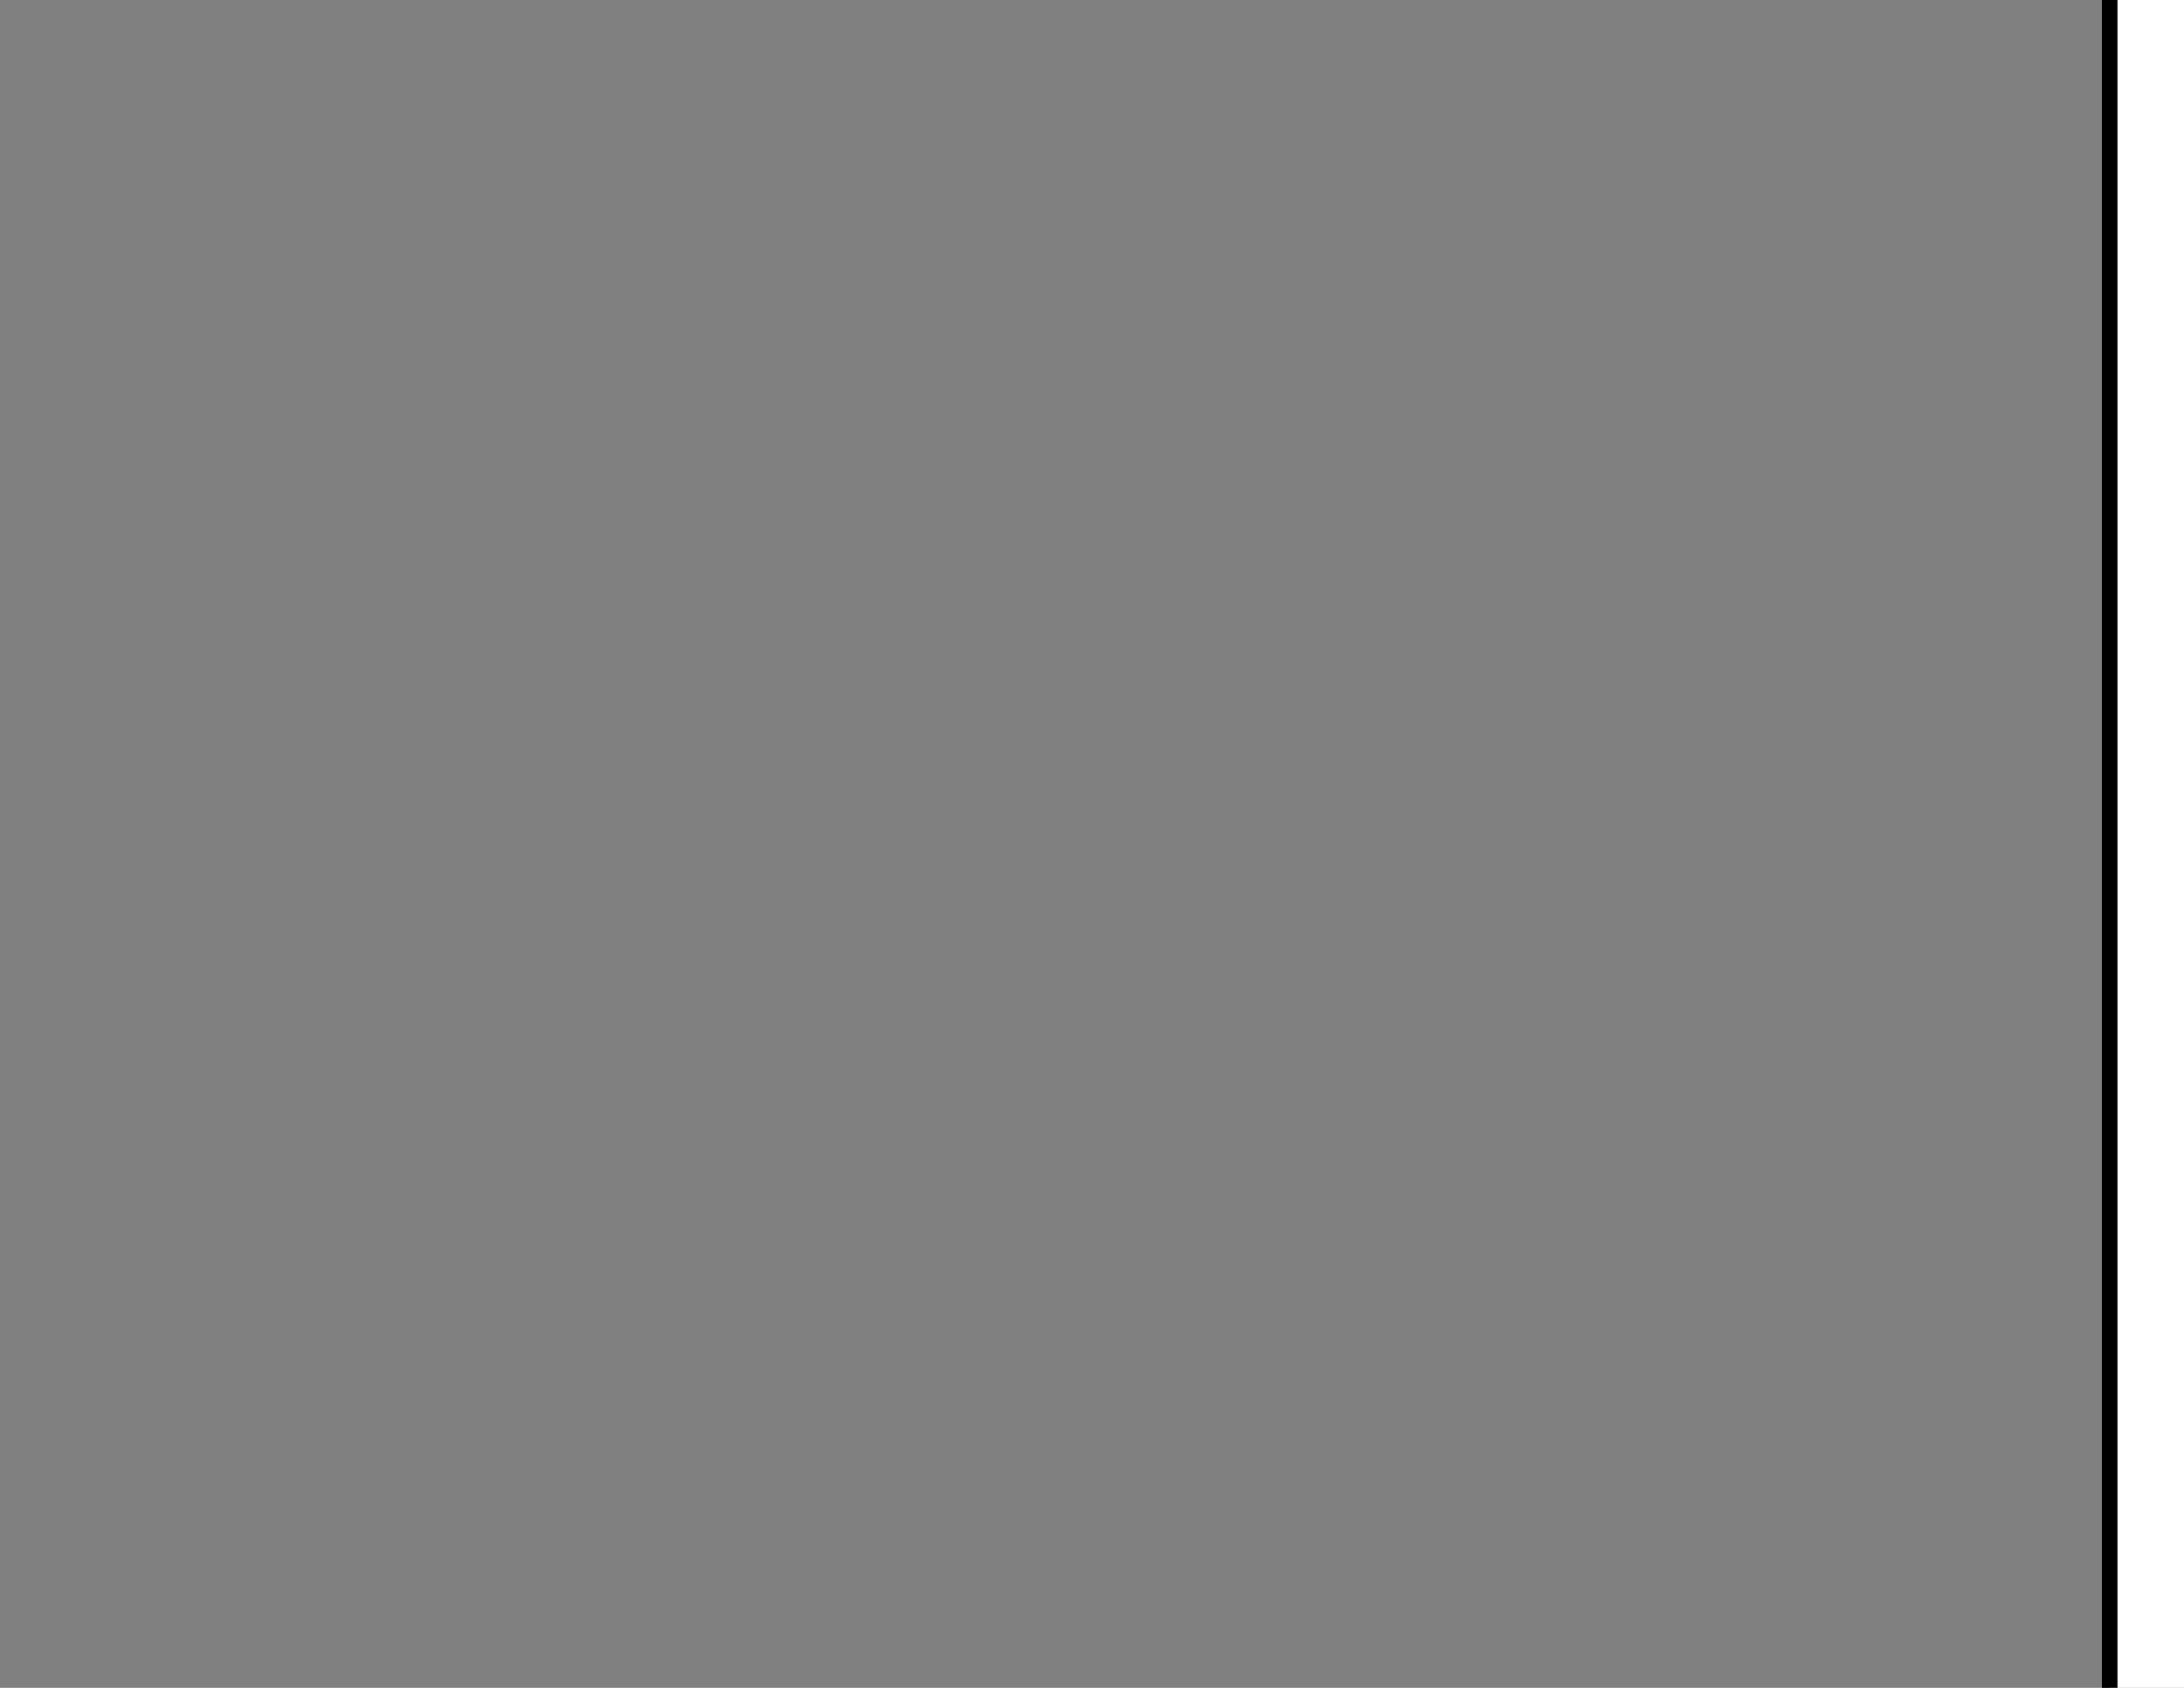 <?xml version="1.0" encoding="UTF-8" standalone="no"?>
<!-- Created with Inkscape (http://www.inkscape.org/) -->

<svg
   xmlns:dc="http://purl.org/dc/elements/1.1/"
   xmlns:cc="http://creativecommons.org/ns#"
   xmlns:rdf="http://www.w3.org/1999/02/22-rdf-syntax-ns#"
   xmlns:svg="http://www.w3.org/2000/svg"
   xmlns="http://www.w3.org/2000/svg"
   xmlns:sodipodi="http://sodipodi.sourceforge.net/DTD/sodipodi-0.dtd"
   xmlns:inkscape="http://www.inkscape.org/namespaces/inkscape"
   width="11in"
   height="8.5in"
   viewBox="0 0 279.4 215.9"
   version="1.1"
   id="svg8"
   sodipodi:docname="cycle-mountains.svg"
   inkscape:version="0.92.4 5da689c313, 2019-01-14">
  <rect x="0" y="0" width="279.4" height="215.9" fill="#808080" stroke="none"/>
  <defs
     id="defs2" />
  <sodipodi:namedview
     id="base"
     pagecolor="#ffffff"
     bordercolor="#666666"
     borderopacity="1.0"
     inkscape:pageopacity="0.0"
     inkscape:pageshadow="2"
     inkscape:zoom="0.63269231"
     inkscape:cx="2356.0936"
     inkscape:cy="-1785.111"
     inkscape:document-units="mm"
     inkscape:current-layer="layer1"
     showgrid="false"
     units="in"
     showguides="true"
     inkscape:window-width="1916"
     inkscape:window-height="1037"
     inkscape:window-x="0"
     inkscape:window-y="20"
     inkscape:window-maximized="0" />
  <g
     inkscape:label="Layer 1"
     inkscape:groupmode="layer"
     id="layer1"
     transform="translate(0,-81.1)">
    <g
       id="g4844"
       transform="translate(-177.311,-53.528)">
      <circle
         r="5.88"
         cy="34.792"
         cx="2.886"
         id="path4801"
         style="fill:#ffffff;stroke:#000000;stroke-width:1;stroke-linecap:round;stroke-miterlimit:4;stroke-dasharray:none;stroke-dashoffset:0;paint-order:normal" />
      <circle
         r="5.88"
         cy="32.67"
         cx="23.52"
         id="path4801-2"
         style="fill:#ffffff;stroke:#000000;stroke-width:1;stroke-linecap:round;stroke-miterlimit:4;stroke-dasharray:none;stroke-dashoffset:0;paint-order:normal" />
      <path
         inkscape:connector-curvature="0"
         id="path4818"
         d="M 7.964,20.36 2.619,34.792"
         style="fill:none;stroke:#000000;stroke-width:0.265px;stroke-linecap:butt;stroke-linejoin:miter;stroke-opacity:1" />
      <path
         sodipodi:nodetypes="cc"
         inkscape:connector-curvature="0"
         id="path4820"
         d="M 7.128,22.848 H 16.914"
         style="fill:none;stroke:#000000;stroke-width:0.265px;stroke-linecap:butt;stroke-linejoin:miter;stroke-opacity:1" />
      <path
         sodipodi:nodetypes="cccccc"
         inkscape:connector-curvature="0"
         id="path4822"
         d="m 6.331,24.668 7.843,9.26 9.638,-0.472 -6.898,-10.608 m 0.334,-1.303 -3.074,12.383"
         style="fill:none;stroke:#000000;stroke-width:0.265px;stroke-linecap:butt;stroke-linejoin:miter;stroke-opacity:1" />
      <path
         sodipodi:nodetypes="ccc"
         inkscape:connector-curvature="0"
         id="path4824"
         d="m 7.964,20.36 -2.767,0.056 c -1.415,-0.01 -1.006,1.728 -0.047,2.221"
         style="fill:none;stroke:#000000;stroke-width:0.265px;stroke-linecap:butt;stroke-linejoin:miter;stroke-opacity:1" />
      <ellipse
         ry="0.401"
         rx="1.437"
         cy="21.311"
         cx="16.972"
         id="path4826"
         style="fill:#ffffff;stroke:#000000;stroke-width:1;stroke-linecap:round;stroke-miterlimit:4;stroke-dasharray:none;stroke-dashoffset:0;paint-order:normal" />
      <circle
         r="1.323"
         cy="14.274"
         cx="9.26"
         id="path4828"
         style="fill:#ffffff;stroke:#000000;stroke-width:1;stroke-linecap:round;stroke-miterlimit:4;stroke-dasharray:none;stroke-dashoffset:0;paint-order:normal" />
      <path
         inkscape:connector-curvature="0"
         id="path4830"
         d="m 10.394,15.691 5.386,3.213 1.468,2.641 -3.736,5.296 1.134,9.544"
         style="fill:none;stroke:#000000;stroke-width:0.265px;stroke-linecap:butt;stroke-linejoin:miter;stroke-opacity:1" />
      <path
         inkscape:connector-curvature="0"
         id="path4832"
         d="M 11.772,16.379 6.087,20.579"
         style="fill:none;stroke:#000000;stroke-width:0.265px;stroke-linecap:butt;stroke-linejoin:miter;stroke-opacity:1" />
    </g>
    <rect
       style="fill:#ffffff;stroke:#ffffff;stroke-width:1;stroke-linecap:round;stroke-miterlimit:4;stroke-dasharray:none;stroke-dashoffset:0;paint-order:normal"
       id="rect5206"
       width="278.634"
       height="120.017"
       x="419.519"
       y="68.756" />
    <g
       id="g5747"
       transform="translate(187.689,20.995)">
      <g
         transform="translate(151.991,40.807)"
         id="g5653">
        <g
           id="g4764-6"
           style="stroke-width:0.453;stroke-miterlimit:4;stroke-dasharray:none"
           transform="matrix(2.185,-0.289,0.288,2.196,-241.946,-73.118)">
          <g
             id="g4685-3"
             style="stroke-width:0.453;stroke-miterlimit:4;stroke-dasharray:none">
            <path
               style="fill:none;stroke:#000000;stroke-width:0.453;stroke-linecap:butt;stroke-linejoin:miter;stroke-miterlimit:4;stroke-dasharray:none;stroke-opacity:1"
               d="m 176.665,100.022 v 94.881"
               id="path4548-20"
               inkscape:connector-curvature="0" />
            <path
               style="fill:none;stroke:#000000;stroke-width:0.453;stroke-linecap:butt;stroke-linejoin:miter;stroke-miterlimit:4;stroke-dasharray:none;stroke-opacity:1"
               d="m 176.665,100.022 47.44,82.169"
               id="path4548-6-61"
               inkscape:connector-curvature="0"
               inkscape:transform-center-x="-22.591702"
               inkscape:transform-center-y="38.970633" />
            <path
               style="fill:none;stroke:#000000;stroke-width:0.453;stroke-linecap:butt;stroke-linejoin:miter;stroke-miterlimit:4;stroke-dasharray:none;stroke-opacity:1"
               d="m 176.665,100.022 82.169,47.44"
               id="path4548-62-5"
               inkscape:connector-curvature="0" />
            <path
               style="fill:none;stroke:#000000;stroke-width:0.453;stroke-linecap:butt;stroke-linejoin:miter;stroke-miterlimit:4;stroke-dasharray:none;stroke-opacity:1"
               d="m 176.665,100.022 94.881,-1e-5"
               id="path4548-6-9-5"
               inkscape:connector-curvature="0"
               inkscape:transform-center-x="-45.045407"
               inkscape:transform-center-y="-0.079672" />
            <path
               style="fill:none;stroke:#000000;stroke-width:0.453;stroke-linecap:butt;stroke-linejoin:miter;stroke-miterlimit:4;stroke-dasharray:none;stroke-opacity:1"
               d="M 176.665,100.022 258.834,52.582"
               id="path4548-1-4"
               inkscape:connector-curvature="0" />
            <path
               style="fill:none;stroke:#000000;stroke-width:0.453;stroke-linecap:butt;stroke-linejoin:miter;stroke-miterlimit:4;stroke-dasharray:none;stroke-opacity:1"
               d="M 176.665,100.022 224.106,17.853"
               id="path4548-6-2-7"
               inkscape:connector-curvature="0"
               inkscape:transform-center-x="-22.45371"
               inkscape:transform-center-y="-39.050303" />
            <path
               style="fill:none;stroke:#000000;stroke-width:0.453;stroke-linecap:butt;stroke-linejoin:miter;stroke-miterlimit:4;stroke-dasharray:none;stroke-opacity:1"
               d="M 176.665,100.022 V 5.142"
               id="path4548-62-7-65"
               inkscape:connector-curvature="0" />
            <path
               style="fill:none;stroke:#000000;stroke-width:0.453;stroke-linecap:butt;stroke-linejoin:miter;stroke-miterlimit:4;stroke-dasharray:none;stroke-opacity:1"
               d="M 176.665,100.022 129.225,17.853"
               id="path4548-6-9-0-6"
               inkscape:connector-curvature="0"
               inkscape:transform-center-x="22.591703"
               inkscape:transform-center-y="-38.970629" />
            <path
               style="fill:none;stroke:#000000;stroke-width:0.453;stroke-linecap:butt;stroke-linejoin:miter;stroke-miterlimit:4;stroke-dasharray:none;stroke-opacity:1"
               d="M 176.665,100.022 94.496,52.582"
               id="path4548-1-9-9"
               inkscape:connector-curvature="0" />
            <path
               style="fill:none;stroke:#000000;stroke-width:0.453;stroke-linecap:butt;stroke-linejoin:miter;stroke-miterlimit:4;stroke-dasharray:none;stroke-opacity:1"
               d="m 176.665,100.022 -94.881,2e-5"
               id="path4548-6-2-3-3"
               inkscape:connector-curvature="0"
               inkscape:transform-center-x="45.045411"
               inkscape:transform-center-y="0.079668193" />
            <path
               style="fill:none;stroke:#000000;stroke-width:0.453;stroke-linecap:butt;stroke-linejoin:miter;stroke-miterlimit:4;stroke-dasharray:none;stroke-opacity:1"
               d="M 176.665,100.022 94.496,147.463"
               id="path4548-62-7-6-7"
               inkscape:connector-curvature="0" />
            <path
               style="fill:none;stroke:#000000;stroke-width:0.453;stroke-linecap:butt;stroke-linejoin:miter;stroke-miterlimit:4;stroke-dasharray:none;stroke-opacity:1"
               d="M 176.665,100.022 129.225,182.191"
               id="path4548-6-9-0-0-4"
               inkscape:connector-curvature="0"
               inkscape:transform-center-x="22.453703"
               inkscape:transform-center-y="39.050303" />
          </g>
          <g
             id="g4685-6-5"
             transform="rotate(-15,176.665,100.022)"
             style="stroke-width:0.453;stroke-miterlimit:4;stroke-dasharray:none">
            <path
               style="fill:none;stroke:#000000;stroke-width:0.453;stroke-linecap:butt;stroke-linejoin:miter;stroke-miterlimit:4;stroke-dasharray:none;stroke-opacity:1"
               d="m 176.665,100.022 v 94.881"
               id="path4548-2-2"
               inkscape:connector-curvature="0" />
            <path
               style="fill:none;stroke:#000000;stroke-width:0.453;stroke-linecap:butt;stroke-linejoin:miter;stroke-miterlimit:4;stroke-dasharray:none;stroke-opacity:1"
               d="m 176.665,100.022 47.44,82.169"
               id="path4548-6-6-5"
               inkscape:connector-curvature="0"
               inkscape:transform-center-x="-22.591702"
               inkscape:transform-center-y="38.970633" />
            <path
               style="fill:none;stroke:#000000;stroke-width:0.453;stroke-linecap:butt;stroke-linejoin:miter;stroke-miterlimit:4;stroke-dasharray:none;stroke-opacity:1"
               d="m 176.665,100.022 82.169,47.44"
               id="path4548-62-1-4"
               inkscape:connector-curvature="0" />
            <path
               style="fill:none;stroke:#000000;stroke-width:0.453;stroke-linecap:butt;stroke-linejoin:miter;stroke-miterlimit:4;stroke-dasharray:none;stroke-opacity:1"
               d="m 176.665,100.022 94.881,-1e-5"
               id="path4548-6-9-8-7"
               inkscape:connector-curvature="0"
               inkscape:transform-center-x="-45.045407"
               inkscape:transform-center-y="-0.079672" />
            <path
               style="fill:none;stroke:#000000;stroke-width:0.453;stroke-linecap:butt;stroke-linejoin:miter;stroke-miterlimit:4;stroke-dasharray:none;stroke-opacity:1"
               d="M 176.665,100.022 258.834,52.582"
               id="path4548-1-7-4"
               inkscape:connector-curvature="0" />
            <path
               style="fill:none;stroke:#000000;stroke-width:0.453;stroke-linecap:butt;stroke-linejoin:miter;stroke-miterlimit:4;stroke-dasharray:none;stroke-opacity:1"
               d="M 176.665,100.022 224.106,17.853"
               id="path4548-6-2-9-4"
               inkscape:connector-curvature="0"
               inkscape:transform-center-x="-22.45371"
               inkscape:transform-center-y="-39.050303" />
            <path
               style="fill:none;stroke:#000000;stroke-width:0.453;stroke-linecap:butt;stroke-linejoin:miter;stroke-miterlimit:4;stroke-dasharray:none;stroke-opacity:1"
               d="M 176.665,100.022 V 5.142"
               id="path4548-62-7-2-3"
               inkscape:connector-curvature="0" />
            <path
               style="fill:none;stroke:#000000;stroke-width:0.453;stroke-linecap:butt;stroke-linejoin:miter;stroke-miterlimit:4;stroke-dasharray:none;stroke-opacity:1"
               d="M 176.665,100.022 129.225,17.853"
               id="path4548-6-9-0-02-0"
               inkscape:connector-curvature="0"
               inkscape:transform-center-x="22.591703"
               inkscape:transform-center-y="-38.970629" />
            <path
               style="fill:none;stroke:#000000;stroke-width:0.453;stroke-linecap:butt;stroke-linejoin:miter;stroke-miterlimit:4;stroke-dasharray:none;stroke-opacity:1"
               d="M 176.665,100.022 94.496,52.582"
               id="path4548-1-9-3-7"
               inkscape:connector-curvature="0" />
            <path
               style="fill:none;stroke:#000000;stroke-width:0.453;stroke-linecap:butt;stroke-linejoin:miter;stroke-miterlimit:4;stroke-dasharray:none;stroke-opacity:1"
               d="m 176.665,100.022 -94.881,2e-5"
               id="path4548-6-2-3-7-8"
               inkscape:connector-curvature="0"
               inkscape:transform-center-x="45.045411"
               inkscape:transform-center-y="0.079668193" />
            <path
               style="fill:none;stroke:#000000;stroke-width:0.453;stroke-linecap:butt;stroke-linejoin:miter;stroke-miterlimit:4;stroke-dasharray:none;stroke-opacity:1"
               d="M 176.665,100.022 94.496,147.463"
               id="path4548-62-7-6-5-6"
               inkscape:connector-curvature="0" />
            <path
               style="fill:none;stroke:#000000;stroke-width:0.453;stroke-linecap:butt;stroke-linejoin:miter;stroke-miterlimit:4;stroke-dasharray:none;stroke-opacity:1"
               d="M 176.665,100.022 129.225,182.191"
               id="path4548-6-9-0-0-9-8"
               inkscape:connector-curvature="0"
               inkscape:transform-center-x="22.453703"
               inkscape:transform-center-y="39.050303" />
          </g>
        </g>
        <circle
           style="fill:#ffffff;stroke:#000000;stroke-width:1;stroke-linecap:round;stroke-miterlimit:4;stroke-dasharray:none;stroke-dashoffset:0;paint-order:normal"
           id="path5146"
           cx="172.903"
           cy="95.488"
           r="40.564" />
        <g
           id="g4764"
           style="stroke-width:0.841;stroke-miterlimit:4;stroke-dasharray:none"
           transform="matrix(2.377,0,0,2.377,-247.091,-142.299)">
          <g
             id="g4685"
             style="stroke-width:0.841;stroke-miterlimit:4;stroke-dasharray:none">
            <path
               style="fill:none;stroke:#000000;stroke-width:0.841;stroke-linecap:butt;stroke-linejoin:miter;stroke-miterlimit:4;stroke-dasharray:none;stroke-opacity:1"
               d="m 176.665,100.022 v 94.881"
               id="path4548"
               inkscape:connector-curvature="0" />
            <path
               style="fill:none;stroke:#000000;stroke-width:0.841;stroke-linecap:butt;stroke-linejoin:miter;stroke-miterlimit:4;stroke-dasharray:none;stroke-opacity:1"
               d="m 176.665,100.022 47.44,82.169"
               id="path4548-6"
               inkscape:connector-curvature="0"
               inkscape:transform-center-x="-22.591702"
               inkscape:transform-center-y="38.970633" />
            <path
               style="fill:none;stroke:#000000;stroke-width:0.841;stroke-linecap:butt;stroke-linejoin:miter;stroke-miterlimit:4;stroke-dasharray:none;stroke-opacity:1"
               d="m 176.665,100.022 82.169,47.44"
               id="path4548-62"
               inkscape:connector-curvature="0" />
            <path
               style="fill:none;stroke:#000000;stroke-width:0.841;stroke-linecap:butt;stroke-linejoin:miter;stroke-miterlimit:4;stroke-dasharray:none;stroke-opacity:1"
               d="m 176.665,100.022 94.881,-1e-5"
               id="path4548-6-9"
               inkscape:connector-curvature="0"
               inkscape:transform-center-x="-45.045407"
               inkscape:transform-center-y="-0.079672" />
            <path
               style="fill:none;stroke:#000000;stroke-width:0.841;stroke-linecap:butt;stroke-linejoin:miter;stroke-miterlimit:4;stroke-dasharray:none;stroke-opacity:1"
               d="M 176.665,100.022 258.834,52.582"
               id="path4548-1"
               inkscape:connector-curvature="0" />
            <path
               style="fill:none;stroke:#000000;stroke-width:0.841;stroke-linecap:butt;stroke-linejoin:miter;stroke-miterlimit:4;stroke-dasharray:none;stroke-opacity:1"
               d="M 176.665,100.022 224.106,17.853"
               id="path4548-6-2"
               inkscape:connector-curvature="0"
               inkscape:transform-center-x="-22.45371"
               inkscape:transform-center-y="-39.050303" />
            <path
               style="fill:none;stroke:#000000;stroke-width:0.841;stroke-linecap:butt;stroke-linejoin:miter;stroke-miterlimit:4;stroke-dasharray:none;stroke-opacity:1"
               d="M 176.665,100.022 V 5.142"
               id="path4548-62-7"
               inkscape:connector-curvature="0" />
            <path
               style="fill:none;stroke:#000000;stroke-width:0.841;stroke-linecap:butt;stroke-linejoin:miter;stroke-miterlimit:4;stroke-dasharray:none;stroke-opacity:1"
               d="M 176.665,100.022 129.225,17.853"
               id="path4548-6-9-0"
               inkscape:connector-curvature="0"
               inkscape:transform-center-x="22.591703"
               inkscape:transform-center-y="-38.970629" />
            <path
               style="fill:none;stroke:#000000;stroke-width:0.841;stroke-linecap:butt;stroke-linejoin:miter;stroke-miterlimit:4;stroke-dasharray:none;stroke-opacity:1"
               d="M 176.665,100.022 94.496,52.582"
               id="path4548-1-9"
               inkscape:connector-curvature="0" />
            <path
               style="fill:none;stroke:#000000;stroke-width:0.841;stroke-linecap:butt;stroke-linejoin:miter;stroke-miterlimit:4;stroke-dasharray:none;stroke-opacity:1"
               d="m 176.665,100.022 -94.881,2e-5"
               id="path4548-6-2-3"
               inkscape:connector-curvature="0"
               inkscape:transform-center-x="45.045411"
               inkscape:transform-center-y="0.079668193" />
            <path
               style="fill:none;stroke:#000000;stroke-width:0.841;stroke-linecap:butt;stroke-linejoin:miter;stroke-miterlimit:4;stroke-dasharray:none;stroke-opacity:1"
               d="M 176.665,100.022 94.496,147.463"
               id="path4548-62-7-6"
               inkscape:connector-curvature="0" />
            <path
               style="fill:none;stroke:#000000;stroke-width:0.841;stroke-linecap:butt;stroke-linejoin:miter;stroke-miterlimit:4;stroke-dasharray:none;stroke-opacity:1"
               d="M 176.665,100.022 129.225,182.191"
               id="path4548-6-9-0-0"
               inkscape:connector-curvature="0"
               inkscape:transform-center-x="22.453703"
               inkscape:transform-center-y="39.050303" />
          </g>
          <g
             id="g4685-6"
             transform="rotate(-15,176.665,100.022)"
             style="stroke-width:0.841;stroke-miterlimit:4;stroke-dasharray:none">
            <path
               style="fill:none;stroke:#000000;stroke-width:0.841;stroke-linecap:butt;stroke-linejoin:miter;stroke-miterlimit:4;stroke-dasharray:none;stroke-opacity:1"
               d="m 176.665,100.022 v 94.881"
               id="path4548-2"
               inkscape:connector-curvature="0" />
            <path
               style="fill:none;stroke:#000000;stroke-width:0.841;stroke-linecap:butt;stroke-linejoin:miter;stroke-miterlimit:4;stroke-dasharray:none;stroke-opacity:1"
               d="m 176.665,100.022 47.44,82.169"
               id="path4548-6-6"
               inkscape:connector-curvature="0"
               inkscape:transform-center-x="-22.591702"
               inkscape:transform-center-y="38.970633" />
            <path
               style="fill:none;stroke:#000000;stroke-width:0.841;stroke-linecap:butt;stroke-linejoin:miter;stroke-miterlimit:4;stroke-dasharray:none;stroke-opacity:1"
               d="m 176.665,100.022 82.169,47.44"
               id="path4548-62-1"
               inkscape:connector-curvature="0" />
            <path
               style="fill:none;stroke:#000000;stroke-width:0.841;stroke-linecap:butt;stroke-linejoin:miter;stroke-miterlimit:4;stroke-dasharray:none;stroke-opacity:1"
               d="m 176.665,100.022 94.881,-1e-5"
               id="path4548-6-9-8"
               inkscape:connector-curvature="0"
               inkscape:transform-center-x="-45.045407"
               inkscape:transform-center-y="-0.079672" />
            <path
               style="fill:none;stroke:#000000;stroke-width:0.841;stroke-linecap:butt;stroke-linejoin:miter;stroke-miterlimit:4;stroke-dasharray:none;stroke-opacity:1"
               d="M 176.665,100.022 258.834,52.582"
               id="path4548-1-7"
               inkscape:connector-curvature="0" />
            <path
               style="fill:none;stroke:#000000;stroke-width:0.841;stroke-linecap:butt;stroke-linejoin:miter;stroke-miterlimit:4;stroke-dasharray:none;stroke-opacity:1"
               d="M 176.665,100.022 224.106,17.853"
               id="path4548-6-2-9"
               inkscape:connector-curvature="0"
               inkscape:transform-center-x="-22.45371"
               inkscape:transform-center-y="-39.050303" />
            <path
               style="fill:none;stroke:#000000;stroke-width:0.841;stroke-linecap:butt;stroke-linejoin:miter;stroke-miterlimit:4;stroke-dasharray:none;stroke-opacity:1"
               d="M 176.665,100.022 V 5.142"
               id="path4548-62-7-2"
               inkscape:connector-curvature="0" />
            <path
               style="fill:none;stroke:#000000;stroke-width:0.841;stroke-linecap:butt;stroke-linejoin:miter;stroke-miterlimit:4;stroke-dasharray:none;stroke-opacity:1"
               d="M 176.665,100.022 129.225,17.853"
               id="path4548-6-9-0-02"
               inkscape:connector-curvature="0"
               inkscape:transform-center-x="22.591703"
               inkscape:transform-center-y="-38.970629" />
            <path
               style="fill:none;stroke:#000000;stroke-width:0.841;stroke-linecap:butt;stroke-linejoin:miter;stroke-miterlimit:4;stroke-dasharray:none;stroke-opacity:1"
               d="M 176.665,100.022 94.496,52.582"
               id="path4548-1-9-3"
               inkscape:connector-curvature="0" />
            <path
               style="fill:none;stroke:#000000;stroke-width:0.841;stroke-linecap:butt;stroke-linejoin:miter;stroke-miterlimit:4;stroke-dasharray:none;stroke-opacity:1"
               d="m 176.665,100.022 -94.881,2e-5"
               id="path4548-6-2-3-7"
               inkscape:connector-curvature="0"
               inkscape:transform-center-x="45.045411"
               inkscape:transform-center-y="0.079668193" />
            <path
               style="fill:none;stroke:#000000;stroke-width:0.841;stroke-linecap:butt;stroke-linejoin:miter;stroke-miterlimit:4;stroke-dasharray:none;stroke-opacity:1"
               d="M 176.665,100.022 94.496,147.463"
               id="path4548-62-7-6-5"
               inkscape:connector-curvature="0" />
            <path
               style="fill:none;stroke:#000000;stroke-width:0.841;stroke-linecap:butt;stroke-linejoin:miter;stroke-miterlimit:4;stroke-dasharray:none;stroke-opacity:1"
               d="M 176.665,100.022 129.225,182.191"
               id="path4548-6-9-0-0-9"
               inkscape:connector-curvature="0"
               inkscape:transform-center-x="22.453703"
               inkscape:transform-center-y="39.050303" />
          </g>
        </g>
        <circle
           style="fill:#ffffff;stroke:#000000;stroke-width:1;stroke-linecap:round;stroke-miterlimit:4;stroke-dasharray:none;stroke-dashoffset:0;paint-order:normal"
           id="path4544"
           cx="172.903"
           cy="95.488"
           r="10.691" />
        <rect
           style="fill:none;stroke:#000000;stroke-width:0.025;stroke-linecap:round;stroke-miterlimit:4;stroke-dasharray:none;stroke-dashoffset:0;paint-order:normal"
           id="rect4518"
           width="278.946"
           height="113.771"
           x="-0.378"
           y="81.176" />
        <path
           style="fill:#ffffff;stroke:#000000;stroke-width:2;stroke-linecap:butt;stroke-linejoin:miter;stroke-miterlimit:4;stroke-dasharray:none;stroke-opacity:1"
           d="m 201.788,185.014 -6.916,-7.912 -11.33,-12.651 -14.446,-23.165 -13.743,-13.765 -14.214,1.467 -13.498,-11.534 -15.142,-3.575 -12.798,10.353 0.257,56.641 z"
           id="path4530"
           inkscape:connector-curvature="0"
           sodipodi:nodetypes="ccccccccccc" />
        <path
           style="fill:#ffffff;stroke:#000000;stroke-width:2;stroke-linecap:butt;stroke-linejoin:miter;stroke-miterlimit:4;stroke-dasharray:none;stroke-opacity:1"
           d="m 78.043,111.515 -10.424,-9.354 -9.569,-9.985 -2.458,-4.181 -1.871,-1.069 -5.078,5.078 -2.94,3.742 -6.414,0.802 -5.479,1.737 -1.47,4.677 -3.475,5.345 -6.032,8.815 -3.857,9.626 -3.478,7.558 -6.143,5.004 -8.819,2.062 -4.277,5.956 -2.405,3.742 -2.94,3.474 -0.535,6.447 -2.881,6.223 -4.602,6.306 -3.207,2.405 -1.854,2.405 103.054,-0.205 -3.741,-25.782 z"
           id="path4538"
           inkscape:connector-curvature="0"
           sodipodi:nodetypes="ccccccccccccccccccccccccccc" />
        <path
           style="fill:#ffffff;stroke:#000000;stroke-width:2;stroke-linecap:butt;stroke-linejoin:miter;stroke-miterlimit:4;stroke-dasharray:none;stroke-opacity:1"
           d="m 36.981,172.424 7.574,-14.948 12.658,-13.792 4.399,-18.307 16.431,-13.862 14.57,-8.018 12.108,13.834 2.207,17.076 15.799,14.243 10.837,21.552 28.49,14.916 z"
           id="path4524"
           inkscape:connector-curvature="0"
           sodipodi:nodetypes="cccccccccccc" />
        <path
           style="fill:none;stroke:#000000;stroke-width:1.5;stroke-linecap:butt;stroke-linejoin:miter;stroke-miterlimit:4;stroke-dasharray:none;stroke-opacity:1"
           d="m 92.613,103.497 -12.773,23.474 7.688,16.264 -12.715,15.968 -2.366,13.898"
           id="path5470"
           inkscape:connector-curvature="0" />
        <g
           id="g5500"
           transform="translate(1.519,-24.218)">
          <path
             inkscape:connector-curvature="0"
             id="path5486"
             d="m 80.431,170.735 -4.275,7.944 -9.623,6.693 9.462,8.132 21.734,0.591 -8.723,-9.019 -1.704,-8.04 z"
             style="fill:#ffffff;stroke:#ffffff;stroke-width:0.265px;stroke-linecap:butt;stroke-linejoin:miter;stroke-opacity:1" />
          <g
             transform="rotate(-3.606,557.067,346.601)"
             id="g4915">
            <path
               style="fill:none;stroke:#000000;stroke-width:2;stroke-linecap:butt;stroke-linejoin:miter;stroke-miterlimit:4;stroke-dasharray:none;stroke-opacity:1"
               d="m 90.965,147.273 -8.804,12.624"
               id="path4818-7"
               inkscape:connector-curvature="0" />
            <path
               style="fill:none;stroke:#000000;stroke-width:2;stroke-linecap:butt;stroke-linejoin:miter;stroke-miterlimit:4;stroke-dasharray:none;stroke-opacity:1"
               d="m 89.53,149.471 9.472,2.462"
               id="path4820-3"
               inkscape:connector-curvature="0"
               sodipodi:nodetypes="cc" />
            <circle
               style="fill:#ffffff;stroke:#000000;stroke-width:3;stroke-linecap:round;stroke-miterlimit:4;stroke-dasharray:none;stroke-dashoffset:0;paint-order:normal"
               id="path4801-8"
               cx="120.009"
               cy="134.087"
               r="5.88"
               transform="rotate(14.569)" />
            <path
               style="fill:none;stroke:#000000;stroke-width:2;stroke-linecap:butt;stroke-linejoin:miter;stroke-miterlimit:4;stroke-dasharray:none;stroke-opacity:1"
               d="m 88.3,151.032 5.261,10.936 9.447,1.967 -4.008,-12.002 m 0.651,-1.177 -6.091,11.212"
               id="path4822-6"
               inkscape:connector-curvature="0"
               sodipodi:nodetypes="cccccc" />
            <circle
               style="fill:#ffffff;stroke:#000000;stroke-width:3;stroke-linecap:round;stroke-miterlimit:4;stroke-dasharray:none;stroke-dashoffset:0;paint-order:normal"
               id="path4801-2-9"
               cx="140.642"
               cy="131.965"
               r="5.88"
               transform="rotate(14.569)" />
            <path
               style="fill:none;stroke:#000000;stroke-width:2;stroke-linecap:butt;stroke-linejoin:miter;stroke-miterlimit:4;stroke-dasharray:none;stroke-opacity:1"
               d="m 90.965,147.273 -2.692,-0.642 c -1.367,-0.366 -1.408,1.42 -0.604,2.137"
               id="path4824-1"
               inkscape:connector-curvature="0"
               sodipodi:nodetypes="ccc" />
            <ellipse
               style="fill:#ffffff;stroke:#000000;stroke-width:2;stroke-linecap:round;stroke-miterlimit:4;stroke-dasharray:none;stroke-dashoffset:0;paint-order:normal"
               id="path4826-2"
               cx="134.094"
               cy="120.606"
               rx="1.437"
               ry="0.401"
               transform="rotate(14.569)" />
            <circle
               style="fill:#000000;stroke:#000000;stroke-width:2;stroke-linecap:round;stroke-miterlimit:4;stroke-dasharray:none;stroke-dashoffset:0;paint-order:normal"
               id="path4828-9"
               cx="126.383"
               cy="113.569"
               r="1.323"
               transform="rotate(14.569)" />
            <path
               sodipodi:nodetypes="ccc"
               style="fill:none;stroke:#000000;stroke-width:2;stroke-linecap:butt;stroke-linejoin:miter;stroke-miterlimit:4;stroke-dasharray:none;stroke-opacity:1"
               d="m 94.491,143.366 4.405,4.464 0.756,2.926"
               id="path4830-3"
               inkscape:connector-curvature="0" />
            <path
               style="fill:none;stroke:#000000;stroke-width:2;stroke-linecap:butt;stroke-linejoin:miter;stroke-miterlimit:4;stroke-dasharray:none;stroke-opacity:1"
               d="m 95.651,144.378 -6.558,2.634"
               id="path4832-1"
               inkscape:connector-curvature="0" />
          </g>
        </g>
        <path
           style="fill:none;stroke:#000000;stroke-width:1.5;stroke-linecap:butt;stroke-linejoin:miter;stroke-miterlimit:4;stroke-dasharray:none;stroke-opacity:1"
           d="m 53.721,86.926 -4.339,24.373 -18.038,14.194 -2.07,18.925 -30.753,24.248"
           id="path5472"
           inkscape:connector-curvature="0" />
        <path
           style="fill:none;stroke:#000000;stroke-width:1.5;stroke-linecap:butt;stroke-linejoin:miter;stroke-miterlimit:4;stroke-dasharray:none;stroke-opacity:1"
           d="m 112.5,113.878 12.286,15.163 9.462,10.35 15.081,2.366 4.14,17.151 -2.957,16.559 v 7.393"
           id="path5480"
           inkscape:connector-curvature="0" />
        <path
           style="fill:#000000;stroke:#000000;stroke-width:2;stroke-linecap:butt;stroke-linejoin:miter;stroke-miterlimit:4;stroke-dasharray:none;stroke-opacity:1"
           d="m 300.216,262.248 -18.788,-74.153 -304.493,-21.204 -2.957,97.878 z"
           id="path4917"
           inkscape:connector-curvature="0"
           sodipodi:nodetypes="ccccc" />
        <path
           style="fill:none;stroke:#000000;stroke-width:1;stroke-linecap:butt;stroke-linejoin:miter;stroke-miterlimit:4;stroke-dasharray:none;stroke-opacity:1"
           d="m 22.833,117.123 17.383,-14.104 -1.774,9.758 -7.097,12.715 24.839,-11.532 1.183,-10.35 5.618,4.731 8.28,7.688"
           id="path5482"
           inkscape:connector-curvature="0" />
        <path
           style="fill:none;stroke:#000000;stroke-width:1;stroke-linecap:butt;stroke-linejoin:miter;stroke-miterlimit:4;stroke-dasharray:none;stroke-opacity:1"
           d="m 59.436,136.434 13.307,-12.42 5.323,-5.618 1.774,8.575 12.629,-12.671 4.891,3.657 3.818,7.301 1.963,10.071 13.364,7.614"
           id="path5484"
           inkscape:connector-curvature="0"
           sodipodi:nodetypes="ccccccccc" />
      </g>
      <path
         inkscape:connector-curvature="0"
         id="rect5663"
         d="M 82.205,-79.289 V 368.996 H 525.168 V -79.289 Z M 275.586,41.775 382.048,103.24 V 226.171 L 275.586,287.637 169.125,226.171 V 103.24 Z"
         style="fill:#ffffff;stroke:#000000;stroke-width:2;stroke-linecap:round;stroke-miterlimit:4;stroke-dasharray:none;stroke-dashoffset:0;paint-order:normal" />
    </g>
    <path
       inkscape:connector-curvature="0"
       id="path7817"
       d="m 100.73,981.327 57.154,74.862"
       style="fill:none;stroke:#000000;stroke-width:1;stroke-linecap:butt;stroke-linejoin:miter;stroke-miterlimit:4;stroke-dasharray:none;stroke-opacity:1" />
    <path
       inkscape:connector-curvature="0"
       id="path7813"
       d="m 100.73,981.327 57.154,23.794"
       style="fill:none;stroke:#000000;stroke-width:1;stroke-linecap:butt;stroke-linejoin:miter;stroke-miterlimit:4;stroke-dasharray:none;stroke-opacity:1" />
    <path
       inkscape:connector-curvature="0"
       id="path7809"
       d="m 100.73,981.327 57.154,-7.563"
       style="fill:none;stroke:#000000;stroke-width:1;stroke-linecap:butt;stroke-linejoin:miter;stroke-miterlimit:4;stroke-dasharray:none;stroke-opacity:1" />
    <path
       inkscape:connector-curvature="0"
       id="path7805"
       d="m 100.73,981.327 48.979,-37.774"
       style="fill:none;stroke:#000000;stroke-width:1;stroke-linecap:butt;stroke-linejoin:miter;stroke-miterlimit:4;stroke-dasharray:none;stroke-opacity:1" />
    <path
       inkscape:connector-curvature="0"
       id="path7801"
       d="m 100.73,981.327 21.99,-53.357"
       style="fill:none;stroke:#000000;stroke-width:1;stroke-linecap:butt;stroke-linejoin:miter;stroke-miterlimit:4;stroke-dasharray:none;stroke-opacity:1" />
    <path
       inkscape:connector-curvature="0"
       id="path7797"
       d="M 100.73,981.327 91.37,909.871"
       style="fill:none;stroke:#000000;stroke-width:1;stroke-linecap:butt;stroke-linejoin:miter;stroke-miterlimit:4;stroke-dasharray:none;stroke-opacity:1" />
    <path
       inkscape:connector-curvature="0"
       id="path7793"
       d="M 100.73,981.327 35.56,895.965"
       style="fill:none;stroke:#000000;stroke-width:1;stroke-linecap:butt;stroke-linejoin:miter;stroke-miterlimit:4;stroke-dasharray:none;stroke-opacity:1" />
    <path
       inkscape:connector-curvature="0"
       id="path7789"
       d="M 100.73,981.327 -23.042,929.799"
       style="fill:none;stroke:#000000;stroke-width:1;stroke-linecap:butt;stroke-linejoin:miter;stroke-miterlimit:4;stroke-dasharray:none;stroke-opacity:1" />
    <path
       inkscape:connector-curvature="0"
       id="path8112"
       d="m -48.002,1001.008 -7.037,0.931"
       style="fill:none;stroke:#000000;stroke-width:1;stroke-linecap:butt;stroke-linejoin:miter;stroke-miterlimit:4;stroke-dasharray:none;stroke-opacity:1" />
    <path
       inkscape:connector-curvature="0"
       id="path7785"
       d="M 100.73,981.327 22.492,991.68"
       style="fill:none;stroke:#000000;stroke-width:1;stroke-linecap:butt;stroke-linejoin:miter;stroke-miterlimit:4;stroke-dasharray:none;stroke-opacity:1" />
    <path
       style="fill:none;stroke:#000000;stroke-width:3.78;stroke-linecap:butt;stroke-linejoin:miter;stroke-miterlimit:4;stroke-dasharray:none;stroke-opacity:1"
       d="M 380.712 3402.433 L 326.017 3535.15 "
       id="path4548-6-9-0-0-4-5"
       transform="matrix(0.265,0,0,0.265,0,81.1)" />
    <path
       inkscape:connector-curvature="0"
       id="path7683"
       d="m 100.73,981.327 57.154,44.078"
       style="fill:none;stroke:#000000;stroke-width:1;stroke-linecap:butt;stroke-linejoin:miter;stroke-miterlimit:4;stroke-dasharray:none;stroke-opacity:1" />
    <path
       inkscape:connector-curvature="0"
       id="path7675"
       d="m 100.73,981.327 57.154,-23.794"
       style="fill:none;stroke:#000000;stroke-width:1;stroke-linecap:butt;stroke-linejoin:miter;stroke-miterlimit:4;stroke-dasharray:none;stroke-opacity:1" />
    <path
       inkscape:connector-curvature="0"
       id="path7671"
       d="m 100.73,981.327 35,-45.845"
       style="fill:none;stroke:#000000;stroke-width:1;stroke-linecap:butt;stroke-linejoin:miter;stroke-miterlimit:4;stroke-dasharray:none;stroke-opacity:1" />
    <path
       inkscape:connector-curvature="0"
       id="path7667"
       d="m 100.73,981.327 8.044,-61.408"
       style="fill:none;stroke:#000000;stroke-width:1;stroke-linecap:butt;stroke-linejoin:miter;stroke-miterlimit:4;stroke-dasharray:none;stroke-opacity:1" />
    <path
       inkscape:connector-curvature="0"
       id="path7663"
       d="M 100.73,981.327 65.009,894.651"
       style="fill:none;stroke:#000000;stroke-width:1;stroke-linecap:butt;stroke-linejoin:miter;stroke-miterlimit:4;stroke-dasharray:none;stroke-opacity:1" />
    <path
       inkscape:connector-curvature="0"
       id="path7659"
       d="M 100.73,981.327 9.531,910.992"
       style="fill:none;stroke:#000000;stroke-width:1;stroke-linecap:butt;stroke-linejoin:miter;stroke-miterlimit:4;stroke-dasharray:none;stroke-opacity:1" />
    <path
       inkscape:connector-curvature="0"
       id="path7655"
       d="M 100.73,981.327 -55.039,960.716"
       style="fill:none;stroke:#000000;stroke-width:1;stroke-linecap:butt;stroke-linejoin:miter;stroke-miterlimit:4;stroke-dasharray:none;stroke-opacity:1" />
    <path
       inkscape:connector-curvature="0"
       id="path8043"
       d="m 100.73,981.327 8.606,65.701"
       style="fill:none;stroke:#000000;stroke-width:1;stroke-linecap:butt;stroke-linejoin:miter;stroke-miterlimit:4;stroke-dasharray:none;stroke-opacity:1" />
    <path
       inkscape:connector-curvature="0"
       id="path8037"
       d="M 100.73,981.327 63.429,1010.094"
       style="fill:none;stroke:#000000;stroke-width:1;stroke-linecap:butt;stroke-linejoin:miter;stroke-miterlimit:4;stroke-dasharray:none;stroke-opacity:1" />
    <path
       inkscape:connector-curvature="0"
       id="path8035"
       d="m 100.73,981.327 40.906,99.257"
       style="fill:none;stroke:#000000;stroke-width:1;stroke-linecap:butt;stroke-linejoin:miter;stroke-miterlimit:4;stroke-dasharray:none;stroke-opacity:1" />
    <path
       inkscape:connector-curvature="0"
       id="path8029"
       d="M 100.73,981.327 50.684,1002.162"
       style="fill:none;stroke:#000000;stroke-width:1;stroke-linecap:butt;stroke-linejoin:miter;stroke-miterlimit:4;stroke-dasharray:none;stroke-opacity:1" />
    <path
       inkscape:connector-curvature="0"
       id="path4548-6-9-0-0-9-8-8"
       d="m 100.73,981.327 -5.744,43.855"
       style="fill:none;stroke:#000000;stroke-width:1;stroke-linecap:butt;stroke-linejoin:miter;stroke-miterlimit:4;stroke-dasharray:none;stroke-opacity:1" />
    <path
       style="fill:none;stroke:#000000;stroke-width:3.78;stroke-linecap:round;stroke-miterlimit:4;stroke-dasharray:none;stroke-dashoffset:0;paint-order:normal"
       d="M 290.132 3526.127 A 153.313 153.313 0 0 1 227.399 3402.433 A 153.313 153.313 0 0 1 380.712 3249.12 A 153.313 153.313 0 0 1 534.025 3402.433 L 534.025 3402.433 A 153.313 153.313 0 0 1 380.712 3555.746 A 153.313 153.313 0 0 1 341.181 3550.562 "
       id="path8563"
       transform="matrix(0.265,0,0,0.265,0,81.1)" />
    <path
       inkscape:connector-curvature="0"
       id="path7567"
       d="m 100.73,981.327 h 57.154"
       style="fill:none;stroke:#000000;stroke-width:2;stroke-linecap:butt;stroke-linejoin:miter;stroke-miterlimit:4;stroke-dasharray:none;stroke-opacity:1" />
    <path
       inkscape:connector-curvature="0"
       id="path7916"
       d="m 100.73,981.327 57.154,7.563"
       style="fill:none;stroke:#000000;stroke-width:2;stroke-linecap:butt;stroke-linejoin:miter;stroke-miterlimit:4;stroke-dasharray:none;stroke-opacity:1" />
    <path
       inkscape:connector-curvature="0"
       id="path7910"
       d="m 100.73,981.327 57.154,32.998"
       style="fill:none;stroke:#000000;stroke-width:2;stroke-linecap:butt;stroke-linejoin:miter;stroke-miterlimit:4;stroke-dasharray:none;stroke-opacity:1" />
    <path
       inkscape:connector-curvature="0"
       id="path7908"
       d="m 100.73,981.327 57.154,-32.998"
       style="fill:none;stroke:#000000;stroke-width:2;stroke-linecap:butt;stroke-linejoin:miter;stroke-miterlimit:4;stroke-dasharray:none;stroke-opacity:1" />
    <path
       inkscape:connector-curvature="0"
       id="path7906"
       d="m 100.73,981.327 28.601,-49.539"
       style="fill:none;stroke:#000000;stroke-width:2;stroke-linecap:butt;stroke-linejoin:miter;stroke-miterlimit:4;stroke-dasharray:none;stroke-opacity:1" />
    <path
       inkscape:connector-curvature="0"
       id="path7904"
       d="M 100.73,981.327 V 915.275"
       style="fill:none;stroke:#000000;stroke-width:2;stroke-linecap:butt;stroke-linejoin:miter;stroke-miterlimit:4;stroke-dasharray:none;stroke-opacity:1" />
    <path
       inkscape:connector-curvature="0"
       id="path7902"
       d="M 100.73,981.327 47.474,889.086"
       style="fill:none;stroke:#000000;stroke-width:2;stroke-linecap:butt;stroke-linejoin:miter;stroke-miterlimit:4;stroke-dasharray:none;stroke-opacity:1" />
    <path
       inkscape:connector-curvature="0"
       id="path7900"
       d="M 100.73,981.327 -5.781,919.833"
       style="fill:none;stroke:#000000;stroke-width:2;stroke-linecap:butt;stroke-linejoin:miter;stroke-miterlimit:4;stroke-dasharray:none;stroke-opacity:1" />
    <path
       inkscape:connector-curvature="0"
       id="path7898"
       d="M -26.267,981.327 H -55.039"
       style="fill:none;stroke:#000000;stroke-width:2;stroke-linecap:butt;stroke-linejoin:miter;stroke-miterlimit:4;stroke-dasharray:none;stroke-opacity:1" />
    <path
       inkscape:connector-curvature="0"
       id="path7894"
       d="m 100.73,981.327 -111.678,2e-5"
       style="fill:none;stroke:#000000;stroke-width:2;stroke-linecap:butt;stroke-linejoin:miter;stroke-miterlimit:4;stroke-dasharray:none;stroke-opacity:1" />
    <path
       inkscape:connector-curvature="0"
       id="path7882"
       d="m 100.73,981.327 57.154,57.154"
       style="fill:none;stroke:#000000;stroke-width:2;stroke-linecap:butt;stroke-linejoin:miter;stroke-miterlimit:4;stroke-dasharray:none;stroke-opacity:1" />
    <path
       inkscape:connector-curvature="0"
       id="path7880"
       d="m 100.73,981.327 57.154,15.314"
       style="fill:none;stroke:#000000;stroke-width:2;stroke-linecap:butt;stroke-linejoin:miter;stroke-miterlimit:4;stroke-dasharray:none;stroke-opacity:1" />
    <path
       inkscape:connector-curvature="0"
       id="path7878"
       d="m 100.73,981.327 57.154,-15.314"
       style="fill:none;stroke:#000000;stroke-width:2;stroke-linecap:butt;stroke-linejoin:miter;stroke-miterlimit:4;stroke-dasharray:none;stroke-opacity:1" />
    <path
       inkscape:connector-curvature="0"
       id="path7876"
       d="m 100.73,981.327 41.875,-41.875"
       style="fill:none;stroke:#000000;stroke-width:2;stroke-linecap:butt;stroke-linejoin:miter;stroke-miterlimit:4;stroke-dasharray:none;stroke-opacity:1" />
    <path
       inkscape:connector-curvature="0"
       id="path7874"
       d="m 100.73,981.327 15.328,-57.203"
       style="fill:none;stroke:#000000;stroke-width:2;stroke-linecap:butt;stroke-linejoin:miter;stroke-miterlimit:4;stroke-dasharray:none;stroke-opacity:1" />
    <path
       inkscape:connector-curvature="0"
       id="path7872"
       d="M 100.73,981.327 79.792,903.186"
       style="fill:none;stroke:#000000;stroke-width:2;stroke-linecap:butt;stroke-linejoin:miter;stroke-miterlimit:4;stroke-dasharray:none;stroke-opacity:1" />
    <path
       inkscape:connector-curvature="0"
       id="path7870"
       d="M 100.73,981.327 22.759,903.356"
       style="fill:none;stroke:#000000;stroke-width:2;stroke-linecap:butt;stroke-linejoin:miter;stroke-miterlimit:4;stroke-dasharray:none;stroke-opacity:1" />
    <path
       inkscape:connector-curvature="0"
       id="path7868"
       d="M 100.73,981.327 -44.766,942.341"
       style="fill:none;stroke:#000000;stroke-width:2;stroke-linecap:butt;stroke-linejoin:miter;stroke-miterlimit:4;stroke-dasharray:none;stroke-opacity:1" />
    <path
       inkscape:connector-curvature="0"
       id="path7986"
       d="m 100.73,981.327 53.206,92.156"
       style="fill:none;stroke:#000000;stroke-width:2;stroke-linecap:butt;stroke-linejoin:miter;stroke-miterlimit:4;stroke-dasharray:none;stroke-opacity:1" />
    <path
       inkscape:connector-curvature="0"
       id="path7980"
       d="M 100.73,981.327 58.379,1005.779"
       style="fill:none;stroke:#000000;stroke-width:2;stroke-linecap:butt;stroke-linejoin:miter;stroke-miterlimit:4;stroke-dasharray:none;stroke-opacity:1" />
    <path
       inkscape:connector-curvature="0"
       id="path7974"
       d="M 100.73,981.327 82.176,1013.463"
       style="fill:none;stroke:#000000;stroke-width:2;stroke-linecap:butt;stroke-linejoin:miter;stroke-miterlimit:4;stroke-dasharray:none;stroke-opacity:1" />
    <path
       inkscape:connector-curvature="0"
       id="path7970"
       d="m 122.555,1062.78 2.109,7.871"
       style="fill:none;stroke:#000000;stroke-width:2;stroke-linecap:butt;stroke-linejoin:miter;stroke-miterlimit:4;stroke-dasharray:none;stroke-opacity:1" />
    <path
       inkscape:connector-curvature="0"
       id="path7968"
       d="m 100.73,981.327 21.825,81.453"
       style="fill:none;stroke:#000000;stroke-width:2;stroke-linecap:butt;stroke-linejoin:miter;stroke-miterlimit:4;stroke-dasharray:none;stroke-opacity:1" />
    <path
       inkscape:connector-curvature="0"
       id="path7966"
       d="M 100.73,981.327 30.014,1000.275"
       style="fill:none;stroke:#000000;stroke-width:2;stroke-linecap:butt;stroke-linejoin:miter;stroke-miterlimit:4;stroke-dasharray:none;stroke-opacity:1" />
    <path
       inkscape:connector-curvature="0"
       id="path7862"
       d="M 100.73,981.327 68.031,1014.026"
       style="fill:none;stroke:#000000;stroke-width:2;stroke-linecap:butt;stroke-linejoin:miter;stroke-miterlimit:4;stroke-dasharray:none;stroke-opacity:1" />
    <path
       style="fill:#ffffff;stroke:#000000;stroke-width:1;stroke-linecap:round;stroke-miterlimit:4;stroke-dasharray:none;stroke-dashoffset:0;paint-order:normal"
       d="m 111.421,981.327 a 10.691,10.691 0 0 1 -10.691,10.691 10.691,10.691 0 0 1 -10.691,-10.691 10.691,10.691 0 0 1 10.691,-10.691 10.691,10.691 0 0 1 10.691,10.691 z"
       id="path4544-2"
       inkscape:connector-curvature="0" />
    <path
       style="fill:none;stroke:#000000;stroke-width:7.559;stroke-linecap:butt;stroke-linejoin:miter;stroke-miterlimit:4;stroke-dasharray:none;stroke-opacity:1"
       d="M 326.233 3734.14 L 489.886 3740.798 L 489.886 3740.798 L 463.748 3710.896 L 420.928 3663.081 L 366.329 3575.526 L 314.387 3523.502 L 260.663 3529.046 L 209.647 3485.451 L 152.418 3471.938 L 124.27 3494.707 "
       id="path8612"
       transform="matrix(0.265,0,0,0.265,0,81.1)" />
    <path
       style="fill:none;stroke:#000000;stroke-width:7.559;stroke-linecap:butt;stroke-linejoin:miter;stroke-miterlimit:4;stroke-dasharray:none;stroke-opacity:1"
       d="M 232.741 3730.337 L 326.233 3734.14 "
       id="path8610"
       transform="matrix(0.265,0,0,0.265,0,81.1)" />
    <path
       style="color:#000000;font-style:normal;font-variant:normal;font-weight:normal;font-stretch:normal;font-size:medium;line-height:normal;font-family:sans-serif;font-variant-ligatures:normal;font-variant-position:normal;font-variant-caps:normal;font-variant-numeric:normal;font-variant-alternates:normal;font-feature-settings:normal;text-indent:0;text-align:start;text-decoration:none;text-decoration-line:none;text-decoration-style:solid;text-decoration-color:#000000;letter-spacing:normal;word-spacing:normal;text-transform:none;writing-mode:lr-tb;direction:ltr;text-orientation:mixed;dominant-baseline:auto;baseline-shift:baseline;text-anchor:start;white-space:normal;shape-padding:0;clip-rule:nonzero;display:inline;overflow:visible;visibility:visible;opacity:1;isolation:auto;mix-blend-mode:normal;color-interpolation:sRGB;color-interpolation-filters:linearRGB;solid-color:#000000;solid-opacity:1;vector-effect:none;fill:#000000;fill-opacity:1;fill-rule:nonzero;stroke:none;stroke-width:7.559;stroke-linecap:butt;stroke-linejoin:miter;stroke-miterlimit:4;stroke-dasharray:none;stroke-dashoffset:0;stroke-opacity:1;color-rendering:auto;image-rendering:auto;shape-rendering:auto;text-rendering:auto;enable-background:accumulate"
       d="m 194.539,3045.299 -402.373,232.311 v 464.621 l 402.373,232.31 402.375,-232.31 v -464.621 z m -168.541,416.053 -40.578,-36.422 -35.764,-37.316 -9.574,-16.283 -10.453,-5.973 -21.393,21.393 -10.291,13.104 -23.047,2.879 -22.912,7.264 -5.988,19.061 -12.828,19.73 -23.002,33.625 -14.414,35.975 v -238.703 l 398.6,-230.123 398.594,230.123 v 458.977 l -559.047,-39.973 -7.037,0.551 -231.109,-16.094 v -155.637 l 3.438,1.58 3.225,-7.012 14.453,-36.084 22.59,-33.012 13.441,-20.67 5.123,-16.299 18.5,-5.867 25.445,-3.182 11.93,-15.186 16.992,-16.992 3.691,2.111 9.006,15.316 36.57,38.156 38.207,34.289 z"
       id="path8134"
       inkscape:connector-curvature="0"
       sodipodi:nodetypes="ccccccccccccccccccccccccccccccccccccccccccc"
       transform="matrix(0.265,0,0,0.265,0,81.1)" />
    <path
       style="fill:none;stroke:#000000;stroke-width:7.559;stroke-linecap:butt;stroke-linejoin:miter;stroke-miterlimit:4;stroke-dasharray:none;stroke-opacity:1"
       d="M 22.185 3463.006 L 22.185 3463.006 L 77.253 3432.702 L 123.013 3484.987 L 131.355 3549.526 L 191.066 3603.358 L 232.024 3684.817 L 339.702 3741.194 L -133.008 3693.215 L -133.008 3693.215 L -104.382 3636.719 L -56.542 3584.592 L -39.915 3515.398 L 22.185 3463.006 "
       id="path4524-6"
       transform="matrix(0.265,0,0,0.265,0,81.1)" />
    <path
       style="fill:none;stroke:#000000;stroke-width:1.5;stroke-linecap:butt;stroke-linejoin:miter;stroke-miterlimit:4;stroke-dasharray:none;stroke-opacity:1"
       d="m 20.44,989.336 -12.773,23.474 7.688,16.264 -12.715,15.968 -2.366,13.898"
       id="path5470-8"
       inkscape:connector-curvature="0" />
    <path
       style="fill:#ffffff;stroke:#ffffff;stroke-width:0.265px;stroke-linecap:butt;stroke-linejoin:miter;stroke-opacity:1"
       d="m 9.777,1032.356 -4.275,7.944 -9.623,6.693 9.462,8.132 21.734,0.591 -8.723,-9.019 -1.704,-8.04 z"
       id="path5486-2"
       inkscape:connector-curvature="0" />
    <g
       id="g4915-1"
       transform="rotate(-3.606,14209.239,1899.809)">
      <path
         inkscape:connector-curvature="0"
         id="path4818-7-0"
         d="m 90.965,147.273 -8.804,12.624"
         style="fill:none;stroke:#000000;stroke-width:2;stroke-linecap:butt;stroke-linejoin:miter;stroke-miterlimit:4;stroke-dasharray:none;stroke-opacity:1" />
      <path
         sodipodi:nodetypes="cc"
         inkscape:connector-curvature="0"
         id="path4820-3-5"
         d="m 89.53,149.471 9.472,2.462"
         style="fill:none;stroke:#000000;stroke-width:2;stroke-linecap:butt;stroke-linejoin:miter;stroke-miterlimit:4;stroke-dasharray:none;stroke-opacity:1" />
      <path
         inkscape:connector-curvature="0"
         id="path4801-8-1"
         d="m 125.888,134.087 a 5.88,5.88 0 0 1 -5.88,5.88 5.88,5.88 0 0 1 -5.88,-5.88 5.88,5.88 0 0 1 5.88,-5.88 5.88,5.88 0 0 1 5.88,5.88 z"
         style="fill:#ffffff;stroke:#000000;stroke-width:3;stroke-linecap:round;stroke-miterlimit:4;stroke-dasharray:none;stroke-dashoffset:0;paint-order:normal"
         transform="rotate(14.569)" />
      <path
         sodipodi:nodetypes="cccccc"
         inkscape:connector-curvature="0"
         id="path4822-6-1"
         d="m 88.3,151.032 5.261,10.936 9.447,1.967 -4.008,-12.002 m 0.651,-1.177 -6.091,11.212"
         style="fill:none;stroke:#000000;stroke-width:2;stroke-linecap:butt;stroke-linejoin:miter;stroke-miterlimit:4;stroke-dasharray:none;stroke-opacity:1" />
      <path
         inkscape:connector-curvature="0"
         id="path4801-2-9-0"
         d="m 146.522,131.965 a 5.88,5.88 0 0 1 -5.88,5.88 5.88,5.88 0 0 1 -5.88,-5.88 5.88,5.88 0 0 1 5.88,-5.88 5.88,5.88 0 0 1 5.88,5.88 z"
         style="fill:#ffffff;stroke:#000000;stroke-width:3;stroke-linecap:round;stroke-miterlimit:4;stroke-dasharray:none;stroke-dashoffset:0;paint-order:normal"
         transform="rotate(14.569)" />
      <path
         sodipodi:nodetypes="ccc"
         inkscape:connector-curvature="0"
         id="path4824-1-8"
         d="m 90.965,147.273 -2.692,-0.642 c -1.367,-0.366 -1.408,1.42 -0.604,2.137"
         style="fill:none;stroke:#000000;stroke-width:2;stroke-linecap:butt;stroke-linejoin:miter;stroke-miterlimit:4;stroke-dasharray:none;stroke-opacity:1" />
      <path
         inkscape:connector-curvature="0"
         id="path4826-2-5"
         d="m 135.531,120.606 a 1.437,0.401 0 0 1 -1.437,0.401 1.437,0.401 0 0 1 -1.437,-0.401 1.437,0.401 0 0 1 1.437,-0.401 1.437,0.401 0 0 1 1.437,0.401 z"
         style="fill:#ffffff;stroke:#000000;stroke-width:2;stroke-linecap:round;stroke-miterlimit:4;stroke-dasharray:none;stroke-dashoffset:0;paint-order:normal"
         transform="rotate(14.569)" />
      <path
         inkscape:connector-curvature="0"
         id="path4828-9-0"
         d="m 127.706,113.569 a 1.323,1.323 0 0 1 -1.323,1.323 1.323,1.323 0 0 1 -1.323,-1.323 1.323,1.323 0 0 1 1.323,-1.323 1.323,1.323 0 0 1 1.323,1.323 z"
         style="fill:#000000;stroke:#000000;stroke-width:2;stroke-linecap:round;stroke-miterlimit:4;stroke-dasharray:none;stroke-dashoffset:0;paint-order:normal"
         transform="rotate(14.569)" />
      <path
         inkscape:connector-curvature="0"
         id="path4830-3-6"
         d="m 94.491,143.366 4.405,4.464 0.756,2.926"
         style="fill:none;stroke:#000000;stroke-width:2;stroke-linecap:butt;stroke-linejoin:miter;stroke-miterlimit:4;stroke-dasharray:none;stroke-opacity:1"
         sodipodi:nodetypes="ccc" />
      <path
         inkscape:connector-curvature="0"
         id="path4832-1-4"
         d="m 95.651,144.378 -6.558,2.634"
         style="fill:none;stroke:#000000;stroke-width:2;stroke-linecap:butt;stroke-linejoin:miter;stroke-miterlimit:4;stroke-dasharray:none;stroke-opacity:1" />
    </g>
    <path
       style="fill:none;stroke:#000000;stroke-width:5.669;stroke-linecap:butt;stroke-linejoin:miter;stroke-miterlimit:4;stroke-dasharray:none;stroke-opacity:1"
       d="M -204.247 3620.566 L -211.805 3626.525 "
       id="path8266"
       transform="matrix(0.265,0,0,0.265,0,81.1)" />
    <path
       style="fill:none;stroke:#000000;stroke-width:5.669;stroke-linecap:butt;stroke-linejoin:miter;stroke-miterlimit:4;stroke-dasharray:none;stroke-opacity:1"
       d="M -69.739 3370.072 L -86.138 3462.19 L -154.312 3515.835 L -162.136 3587.363 L -204.247 3620.566 "
       id="path5472-6"
       transform="matrix(0.265,0,0,0.265,0,81.1)" />
    <path
       style="fill:none;stroke:#000000;stroke-width:5.669;stroke-linecap:butt;stroke-linejoin:miter;stroke-miterlimit:4;stroke-dasharray:none;stroke-opacity:1"
       d="M 356.223 3434.509 L 286.05 3526.425 "
       id="path8590"
       transform="matrix(0.265,0,0,0.265,0,81.1)" />
    <path
       style="fill:none;stroke:#000000;stroke-width:5.669;stroke-linecap:butt;stroke-linejoin:miter;stroke-miterlimit:4;stroke-dasharray:none;stroke-opacity:1"
       d="M 380.712 3442.839 L 380.712 3598.594 "
       id="path8586"
       transform="matrix(0.265,0,0,0.265,0,81.1)" />
    <path
       style="fill:none;stroke:#000000;stroke-width:5.669;stroke-linecap:butt;stroke-linejoin:miter;stroke-miterlimit:4;stroke-dasharray:none;stroke-opacity:1"
       d="M 370.267 3441.415 L 341.102 3550.261 "
       id="path8582"
       transform="matrix(0.265,0,0,0.265,0,81.1)" />
    <path
       style="fill:none;stroke:#000000;stroke-width:5.669;stroke-linecap:butt;stroke-linejoin:miter;stroke-miterlimit:4;stroke-dasharray:none;stroke-opacity:1"
       d="M 152.418 3471.938 L 198.854 3529.247 L 234.618 3568.363 L 291.616 3577.304 L 307.263 3642.126 L 296.087 3704.712 L 296.087 3732.653 "
       id="path8489"
       transform="matrix(0.265,0,0,0.265,0,81.1)" />
    <path
       style="fill:none;stroke:#000000;stroke-width:5.669;stroke-linecap:butt;stroke-linejoin:miter;stroke-miterlimit:4;stroke-dasharray:none;stroke-opacity:1"
       d="M 152.418 3471.938 L 152.418 3471.938 "
       id="path5480-2"
       transform="matrix(0.265,0,0,0.265,0,81.1)" />
    <path
       inkscape:connector-curvature="0"
       id="path4917-5"
       d="m 160.151,1236.928 -0.5,0.289 -106.963,61.754 v 107.764 l -39.198,-2.73 -2.957,97.878 326.238,-2.52 -18.788,-74.153 -50.372,-3.508 v -122.731 z m 0,2.311 105.461,60.887 v 121.438 L 54.688,1406.875 v -106.749 z"
       style="fill:#000000;stroke:#000000;stroke-width:2;stroke-linecap:butt;stroke-linejoin:miter;stroke-miterlimit:4;stroke-dasharray:none;stroke-opacity:1" />
    <path
       style="fill:none;stroke:#000000;stroke-width:1;stroke-linecap:butt;stroke-linejoin:miter;stroke-miterlimit:4;stroke-dasharray:none;stroke-opacity:1"
       d="m -49.34,1002.962 17.383,-14.104 -1.774,9.758 -7.097,12.715 24.839,-11.532 1.183,-10.35 5.618,4.731 8.28,7.688"
       id="path5482-8"
       inkscape:connector-curvature="0" />
    <path
       style="fill:none;stroke:#000000;stroke-width:1;stroke-linecap:butt;stroke-linejoin:miter;stroke-miterlimit:4;stroke-dasharray:none;stroke-opacity:1"
       d="m -12.737,1022.272 13.307,-12.419 5.323,-5.618 1.774,8.575 12.629,-12.671 4.891,3.657 3.818,7.301 1.963,10.071 13.364,7.614"
       id="path5484-6"
       inkscape:connector-curvature="0"
       sodipodi:nodetypes="ccccccccc" />
    <path
       style="fill:#ffffff;stroke:#000000;stroke-width:2;stroke-linecap:round;stroke-miterlimit:4;stroke-dasharray:none;stroke-dashoffset:0;paint-order:normal"
       d="m -670.158,677.009 v 448.285 h 442.962 V 677.009 Z m 193.38,121.064 106.462,61.465 v 122.931 l -106.462,61.466 -106.461,-61.466 v -122.931 z"
       id="rect5663-2"
       inkscape:connector-curvature="0" />
    <path
       style="fill:#ffffff;stroke:#000000;stroke-width:2;stroke-linecap:round;stroke-miterlimit:4;stroke-dasharray:none;stroke-dashoffset:0;paint-order:normal"
       d="m 484.364,1009.154 v 448.285 h 442.962 v -448.285 z m 193.38,121.064 106.462,61.465 v 122.931 l -106.462,61.465 -106.461,-61.465 v -122.931 z"
       id="rect5663-2-0"
       inkscape:connector-curvature="0" />
    <path
       style="color:#000000;font-style:normal;font-variant:normal;font-weight:normal;font-stretch:normal;font-size:medium;line-height:normal;font-family:sans-serif;font-variant-ligatures:normal;font-variant-position:normal;font-variant-caps:normal;font-variant-numeric:normal;font-variant-alternates:normal;font-feature-settings:normal;text-indent:0;text-align:start;text-decoration:none;text-decoration-line:none;text-decoration-style:solid;text-decoration-color:#000000;letter-spacing:normal;word-spacing:normal;text-transform:none;writing-mode:lr-tb;direction:ltr;text-orientation:mixed;dominant-baseline:auto;baseline-shift:baseline;text-anchor:start;white-space:normal;shape-padding:0;clip-rule:nonzero;display:inline;overflow:visible;visibility:visible;opacity:1;isolation:auto;mix-blend-mode:normal;color-interpolation:sRGB;color-interpolation-filters:linearRGB;solid-color:#000000;solid-opacity:1;vector-effect:none;fill:#000000;fill-opacity:1;fill-rule:nonzero;stroke:none;stroke-width:1;stroke-linecap:butt;stroke-linejoin:miter;stroke-miterlimit:4;stroke-dasharray:none;stroke-dashoffset:0;stroke-opacity:1;color-rendering:auto;image-rendering:auto;shape-rendering:auto;text-rendering:auto;enable-background:accumulate"
       d="m 613.07,640.748 -3.095,1.812 -0.025,-0.043 -1.727,1.011 0.026,0.043 -10.568,6.188 -0.07,-0.09 -0.706,0.544 -11.516,6.743 -0.227,-0.224 -0.839,0.849 -12.534,7.34 -0.207,-0.157 -0.383,0.503 -14.131,8.274 -0.551,-0.314 -0.543,0.955 -16.552,9.692 -0.411,-0.169 -0.219,0.538 -20.327,11.903 -1.036,-0.271 -0.271,1.036 -10.169,5.955 0.074,12.037 -0.11,0.874 0.115,0.015 0.117,19.099 -0.049,3e-4 0.012,2 0.049,-3e-4 0.117,19.101 -0.115,0.017 0.121,0.872 0.423,68.914 106.836,60.811 90.184,-52.808 0.12,-0.051 -0.007,-0.016 15.785,-9.243 -0.093,-15.079 0.347,-0.268 -0.352,-0.455 -0.104,-16.999 0.653,-0.661 -0.661,-0.653 -0.072,-11.776 0.253,-0.332 -0.256,-0.195 -0.065,-10.574 0.445,-0.783 -0.452,-0.257 -0.05,-8.198 0.14,-0.341 -0.142,-0.058 -0.05,-8.142 0.205,-0.785 -0.21,-0.055 -0.044,-7.107 0.077,-0.614 -0.081,-0.011 -0.084,-13.626 0.017,-0.003 -0.017,-0.125 -0.044,-7.1 0.209,-0.058 -0.215,-0.782 -0.05,-8.142 0.141,-0.06 -0.144,-0.34 -0.05,-8.197 0.449,-0.263 -0.455,-0.777 -7e-4,-0.115 -0.1,-0.057 -0.455,-0.778 -0.45,0.263 -7.247,-4.125 -0.308,-0.396 -0.163,0.128 -6.657,-3.789 -0.713,-0.705 -0.189,0.191 -6.003,-3.417 -0.397,-0.298 -0.038,0.051 -5.114,-2.911 -1.739,-0.989 -5.327,-3.032 0.025,-0.063 -0.468,-0.189 -5.781,-3.29 0.068,-0.26 -0.969,-0.253 -6.837,-3.891 0.026,-0.206 -0.496,-0.062 -7.07,-4.025 -0.004,-0.576 -0.998,0.006 -8.846,-5.035 -0.052,-0.379 -0.495,0.067 -10.389,-5.913 -0.265,-0.965 -0.965,0.265 -14.123,-8.039 -0.251,-0.598 -0.461,0.194 z m -0.042,1.128 13.55,7.712 19.989,47.669 -3.54,1.747 -32.571,-55.623 z m -4.298,2.517 32.571,55.623 -3.111,2.135 -39.922,-51.632 z m 19.272,6.006 12.635,7.192 10.438,38.019 -3.586,1.261 z m -30.604,0.63 40.003,51.736 -2.986,2.62 -48.325,-47.735 z m -13.095,7.667 48.704,48.111 -2.457,2.86 -57.943,-44.123 z m 58.792,0.294 9.638,5.486 4.097,29.851 -3.827,0.755 z m 10.733,6.11 7.677,4.369 0.15,24.424 -3.834,0.298 z m -82.155,0.992 58.27,44.372 -2.212,3.3 -69.71,-39.679 z m 91.839,4.519 6.458,3.676 -2.475,19.841 -3.84,-0.246 z m -107.483,4.641 70.709,40.248 -1.647,3.424 -84.563,-34.596 z m 114.882,-0.429 5.811,3.308 -4.399,16.83 -3.837,-0.708 z m 7.611,4.332 5.229,2.977 -5.894,14.555 -3.599,-1.22 z m 6.107,3.476 5.211,2.966 -7.496,13.168 -3.561,-1.701 z m -145.185,2.332 85.268,34.886 -1.276,3.736 -103.673,-27.098 z m 152.134,1.624 5.002,2.847 -9.363,12.421 -3.135,-2.099 z m 5.878,3.345 5.442,3.098 -11.86,12.006 -3.022,-2.578 z m 7.241,4.122 5.634,3.207 -15.378,12.012 -2.494,-2.83 z m -43.036,0.839 0.175,28.563 -3.88,-28.274 z m 2,-0.009 3.71,0.238 -3.535,28.338 z m -6.695,0.432 3.898,28.397 -7.596,-27.668 z m 11.398,-0.07 3.708,0.683 -7.257,27.76 z m -17.025,1.325 7.539,27.461 -11.004,-26.242 z m 22.667,-0.139 3.477,1.178 -10.679,26.37 z m -156.682,1.484 105.609,27.605 -0.701,3.783 -114.22,-14.399 -0.071,-11.494 z m 129.629,0.261 11.123,26.526 -14.543,-24.835 z m 31.458,-0.189 3.443,1.643 -14.238,25.013 z m 32.862,-0.193 6.634,3.776 -20.08,11.758 -2.256,-3.271 z m -69.468,3.08 14.357,24.519 -17.363,-22.456 z m 41.786,-0.253 3.029,2.027 -17.084,22.665 z m -45.582,2.93 17.621,22.79 -20.508,-20.258 z m 49.408,-0.3 2.922,2.492 -20.255,20.504 z m 31.451,0.075 0.045,7.347 -18.387,7.787 -1.688,-3.406 z m -85.154,4.179 20.197,19.951 -22.57,-17.187 z m 58.047,-0.356 2.409,2.734 -22.368,17.47 z m -61.027,3.914 22.924,17.455 -25.062,-14.265 z m 64.053,-0.393 2.18,3.162 -24.883,14.571 z m 24.133,1.082 0.042,6.756 -16.726,4.592 -1.32,-3.721 z m -210.903,4.156 114.088,14.384 -0.252,3.891 -70.202,0.431 -2.816,-2.902 -2.56,-4.293 -2.775,-1.564 -5.625,5.695 -2.453,3.163 -27.288,0.168 z m 119.586,0.081 24.735,14.08 -26.324,-10.769 z m 70.372,-0.432 1.634,3.288 -26.197,11.095 z m -72.341,4.665 26.62,10.891 -27.852,-7.28 z m 74.364,-0.456 1.275,3.597 -27.762,7.622 z m 18.976,0.81 0.037,6.077 -15.502,2.149 -0.746,-3.776 z m -95.075,5.193 27.653,7.227 -28.328,-3.571 z m 77.902,-0.478 0.72,3.648 -28.279,3.919 z m -157.613,3.248 0.641,0.361 2.408,4.038 9.738,10.036 9.65,8.553 -4.903,4.188 -8.322,-7.631 -6.374,-5.301 -1.188,11.004 -19.651,9.273 13.991,-11.15 z m 174.829,-0.878 0.036,5.925 -15.103,0.093 -0.305,-3.888 z m -176.56,2.096 -3.663,21.335 -15.304,12.197 5.542,-10.074 1.962,-11.181 -14.331,11.775 3.122,-4.624 3.523,-5.491 1.329,-4.321 4.885,-1.582 6.727,-0.883 3.132,-4.037 z m 80.639,0.659 28.431,3.584 -28.674,0.176 z m 79.56,-0.488 0.295,3.757 -28.675,0.176 z m -194.511,6.953 18.038,-0.111 -3.154,1.021 -1.553,5.052 -3.362,5.242 -4.771,7.066 -5.081,0.705 z m 45.435,-0.279 68.285,-0.419 0.301,3.889 -36.642,5.077 -2.642,-2.981 -14.604,8.154 -9.921,-8.796 z m 69.284,-0.425 28.688,-0.176 -28.396,3.935 z m 51.562,-0.682 28.536,0.191 -0.195,3.264 z m 29.536,0.185 15.104,-0.093 0.033,5.422 -15.341,-1.934 z m -52.395,1.329 -27.548,7.563 -0.724,-3.645 z m 22.557,0.074 28.394,3.851 -0.605,3.16 z m -21.82,1.797 -26.478,11.215 -1.275,-3.595 z m 21.252,-0.13 27.853,7.281 -1.23,3.613 z m -0.085,1.046 26.331,10.772 -1.588,3.311 z m -21.073,0.129 -24.556,14.379 -1.625,-3.29 z m -30.093,1.137 0.751,3.772 -30.413,8.349 -6.322,-7.135 z m 81.205,-0.004 15.601,1.967 0.034,5.572 -16.265,-4.251 z m -49.772,0.4 -22.707,17.735 -2.178,-3.164 z m 18.425,-0.103 25.06,14.264 -2.142,3.188 z m -0.273,1.048 22.585,17.199 -2.374,2.766 z m -17.885,0.12 -19.953,20.201 -2.405,-2.738 z m 16.184,1.016 20.505,20.254 -2.887,2.532 z m -140.648,0.985 -1.466,8.358 -6.618,12.03 -0.637,0.507 -0.082,0.799 -0.385,0.699 0.329,-0.155 -1.815,17.592 -10.379,8.289 -0.145,-23.666 0.912,0.412 0.842,-1.86 3.765,-9.57 0.838,-1.241 z m 18.277,0.224 4.922,4.093 8.212,7.535 -10.051,8.586 -4.303,18.4 -12.492,13.78 -7.077,14.185 -18.435,-1.17 -0.102,-16.556 0.468,0.586 11.334,-9.05 1.954,-18.936 0.54,-0.431 23.98,-11.312 z m 34.874,0.227 11.216,12.658 2.32,17.127 4.459,3.971 -6.853,-3.849 -1.995,-9.906 -3.95,-7.441 -5.355,-3.954 -9.793,9.949 z m 86.962,-0.493 17.363,22.455 -3.008,2.06 z m -14.513,-0.841 -16.942,22.827 -2.723,-2.34 z m 3.06,1.581 -9.53,23.531 -2.472,-2.446 z m 9.535,-0.059 14.548,24.844 -3.422,1.689 z m -87.164,0.589 -10.411,19.416 -1.662,-7.784 -5.932,6.34 -11.967,11.308 2.099,-8.976 16.02,-13.684 z m 78.866,-0.066 -7.096,26.699 -2.901,-2.87 z m 7.497,0.153 11.005,26.245 -3.465,1.218 z m -6.127,0.085 -3.358,28.701 -3.488,-0.636 -0.389,-0.385 z m 3.122,0.149 3.927,28.617 -3.956,0.294 -0.177,-28.89 0.207,-0.021 z m -1.912,0.012 0.205,0.014 0.177,28.892 -3.958,-0.243 z m 2.933,0.075 7.595,27.668 -3.698,0.725 z m -8.502,-1.634 -12.517,21.72 -4.02,0.439 z m -32.861,2.24 1.319,3.72 -11.178,4.734 -11.366,-2.61 -6.404,5.247 -0.149,-1.098 -1.687,-1.904 z m 78.786,-0.484 16.783,4.387 0.042,6.756 -18.098,-7.405 z m -77.077,5.121 1.683,3.406 -6.17,3.613 -2.569,-2.168 -2.851,-0.655 z m 75.427,-0.463 18.482,7.561 0.045,7.348 -20.172,-11.482 z m -118.084,3.953 4.474,3.303 3.776,7.114 2.055,10.212 11.233,6.307 8.074,7.189 11.031,21.605 14.708,7.586 -51.735,-3.38 2.758,-1.471 1.815,-2.28 0.677,-1.986 -0.084,-3.092 -2.362,-3.858 -3.448,-1.662 -3.398,0.168 -1.681,-3.036 1.771,-1.802 -1.625,-1.705 -0.635,-1.901 -4.461,-3.937 0.36,-1.139 2.755,-3.857 -7.817,-16.273 0.188,-0.35 z m 20.032,0.044 11.76,14.332 9.719,10.501 14.86,2.237 4.086,16.487 -2.84,16.486 0.013,2.156 -15.499,-7.994 -10.908,-21.367 -15.751,-14.025 -1.838,-13.571 z m 2.181,0.291 12.468,2.864 13.712,11.571 14.159,-1.548 13.406,13.263 14.573,23.054 11.463,12.641 3.928,4.441 -45.578,-2.978 -1.21,-0.624 -0.017,-2.809 2.872,-16.667 -4.404,-17.764 -15.331,-2.308 -9.332,-10.082 z m -92.262,1.035 -0.508,0.753 -3.755,9.542 -0.059,-9.696 z m 115.4,0.269 2.254,3.273 -4.046,3.16 -3.767,-3.179 z m 70.099,-0.43 21.176,12.053 0.056,9.1 -23.448,-17.855 z m -130.168,3.352 1.508,7.067 -0.234,0.437 7.761,16.162 -1.651,2.313 -1.256,-0.695 -0.466,-0.038 -1.56,0.643 -0.686,1.251 0.428,1.815 1.428,0.896 0.658,0.025 -0.013,0.015 -4.367,2.114 -0.785,-0.131 -0.002,1e-5 -1.59,0.334 -0.662,1.293 0.995,2.32 1.227,-1.582 -0.153,-0.368 1.112,0.185 -3.629,6.057 -1.044,-0.276 -3.144,0.097 -3.712,2.241 -1.758,3.556 0.641,4.615 1.647,2.192 2.433,1.481 -31.853,-2.022 6.58,-13.183 12.654,-13.961 1.759,-7.523 13.09,-12.368 z m 62.938,1.135 2.493,2.831 -3.004,3.042 -3.368,-2.842 z m 64.408,-0.395 24.062,18.323 0.066,10.802 -26.586,-26.262 z m -60.494,4.633 2.461,2.14 -5.129,0.561 z m 56.629,-0.348 28.01,27.667 0.093,15.16 -31.088,-40.203 2.985,-2.62 z m -3.776,3.231 31.889,41.242 0.089,14.585 -3.797,-0.248 -31.295,-53.446 z m -4.839,3.143 30.613,52.278 -13.329,-0.871 -20.823,-49.659 z m -4.461,2.136 20.63,49.199 -7.561,-0.494 -5.266,-5.951 -11.39,-41.492 z m -5.515,1.79 10.345,37.683 -8.388,-9.251 -2.534,-4.009 -3.25,-23.672 z m -17.54,0.489 2.056,0.335 -0.189,1.513 z m 12.723,0.397 2.95,21.496 -6.973,-11.031 -0.062,-10.161 z m -9.674,0.059 4.088,0.252 0.048,7.755 -2.29,-3.623 -2.13,-2.107 z m -82.892,15.069 2.887,2.549 0.202,0.605 -0.272,0.089 -0.735,0.872 0.034,0.551 -6.086,-1.14 0.625,-1.044 -0.795,-0.476 z m -5.067,5.356 7.775,1.455 -3.402,7.445 -4.728,-8.308 z m -1.536,2.563 5.381,9.454 2.711,0.371 0.958,2.884 1.681,1.986 1.782,1.094 -9.71,-0.634 -1.861,0.157 -4.561,-0.289 3.346,-2.035 2.285,-3.801 c -0.483,-1.479 -0.339,-3.077 -0.82,-4.231 -0.541,-1.298 -1.706,-2.118 -2.245,-3.196 z m 10.699,0.666 0.857,2.076 -2.199,2.08 -1.185,2.834 -0.025,0.159 -0.671,-0.092 z m -16.026,2.782 0.886,0.077 -1.926,3.214 1.715,1.027 2.054,-3.428 1.3,1.577 0.36,2.723 -1.166,2.26 -3.947,1.238 -2.858,-1.888 -0.641,-3.223 1.237,-2.332 2.985,-1.243 z m 20.67,1.186 0.889,0.076 2.948,2.031 0.551,3.081 -1.286,2.379 -3.826,1.12 -1.844,-0.811 c -0.775,-0.633 -1.148,-1.375 -1.554,-2.255 l 5.934,0.813 -2.618,-6.346 0.805,-0.089 z m -2.623,0.931 1.258,3.051 -2.86,-0.392 0.002,-0.014 1.599,-2.644 z"
       id="path7817-5"
       inkscape:connector-curvature="0"
       sodipodi:nodetypes="cccccccccccccccccccccccccccccccccccccccccccccccccccccccccccccccccccccccccccccccccccccccccccccccccccccccccccccccccccccccccccccccccccccccccccccccccccccccccccccccccccccccccccccccccccccccccccccccccccccccccccccccccccccccccccccccccccccccccccccccccccccccccccccccccccccccccccccccccccccccccccccccccccccccccccccccccccccccccccccccccccccccccccccccccccccccccccccccccccccccccccccccccccccccccccccccccccccccccccccccccccccccccccccccccccccccccccccccccccccccccccccccccccccccccccccccccccccccccccccccccccccccccccccccccccccccccccccccccccccccccccccccccccccccccccccccccccccccccccccccccccccccccccccccccccccccccccccccccccccccccccccccccccccccccccccccccccccccccccccccccccccccccccccccccccccccccccccccccccccccccccccccccccccccccccccccccccccccccccccccccccccccccccccccccccccccccccccccsccccccccccccccccccccccccccccccccccccccccc" />
    <path
       style="color:#000000;font-style:normal;font-variant:normal;font-weight:normal;font-stretch:normal;font-size:medium;line-height:normal;font-family:sans-serif;font-variant-ligatures:normal;font-variant-position:normal;font-variant-caps:normal;font-variant-numeric:normal;font-variant-alternates:normal;font-feature-settings:normal;text-indent:0;text-align:start;text-decoration:none;text-decoration-line:none;text-decoration-style:solid;text-decoration-color:#000000;letter-spacing:normal;word-spacing:normal;text-transform:none;writing-mode:lr-tb;direction:ltr;text-orientation:mixed;dominant-baseline:auto;baseline-shift:baseline;text-anchor:start;white-space:normal;shape-padding:0;clip-rule:nonzero;display:inline;overflow:visible;visibility:visible;opacity:1;isolation:auto;mix-blend-mode:normal;color-interpolation:sRGB;color-interpolation-filters:linearRGB;solid-color:#000000;solid-opacity:1;vector-effect:none;fill:#000000;fill-opacity:1;fill-rule:nonzero;stroke:none;stroke-width:1.5;stroke-linecap:butt;stroke-linejoin:miter;stroke-miterlimit:4;stroke-dasharray:none;stroke-dashoffset:0;stroke-opacity:1;color-rendering:auto;image-rendering:auto;shape-rendering:auto;text-rendering:auto;enable-background:accumulate"
       d="m 310.869,1011.754 v 1.5 z"
       id="path5480-2-2"
       inkscape:connector-curvature="0" />
  </g>
</svg>
